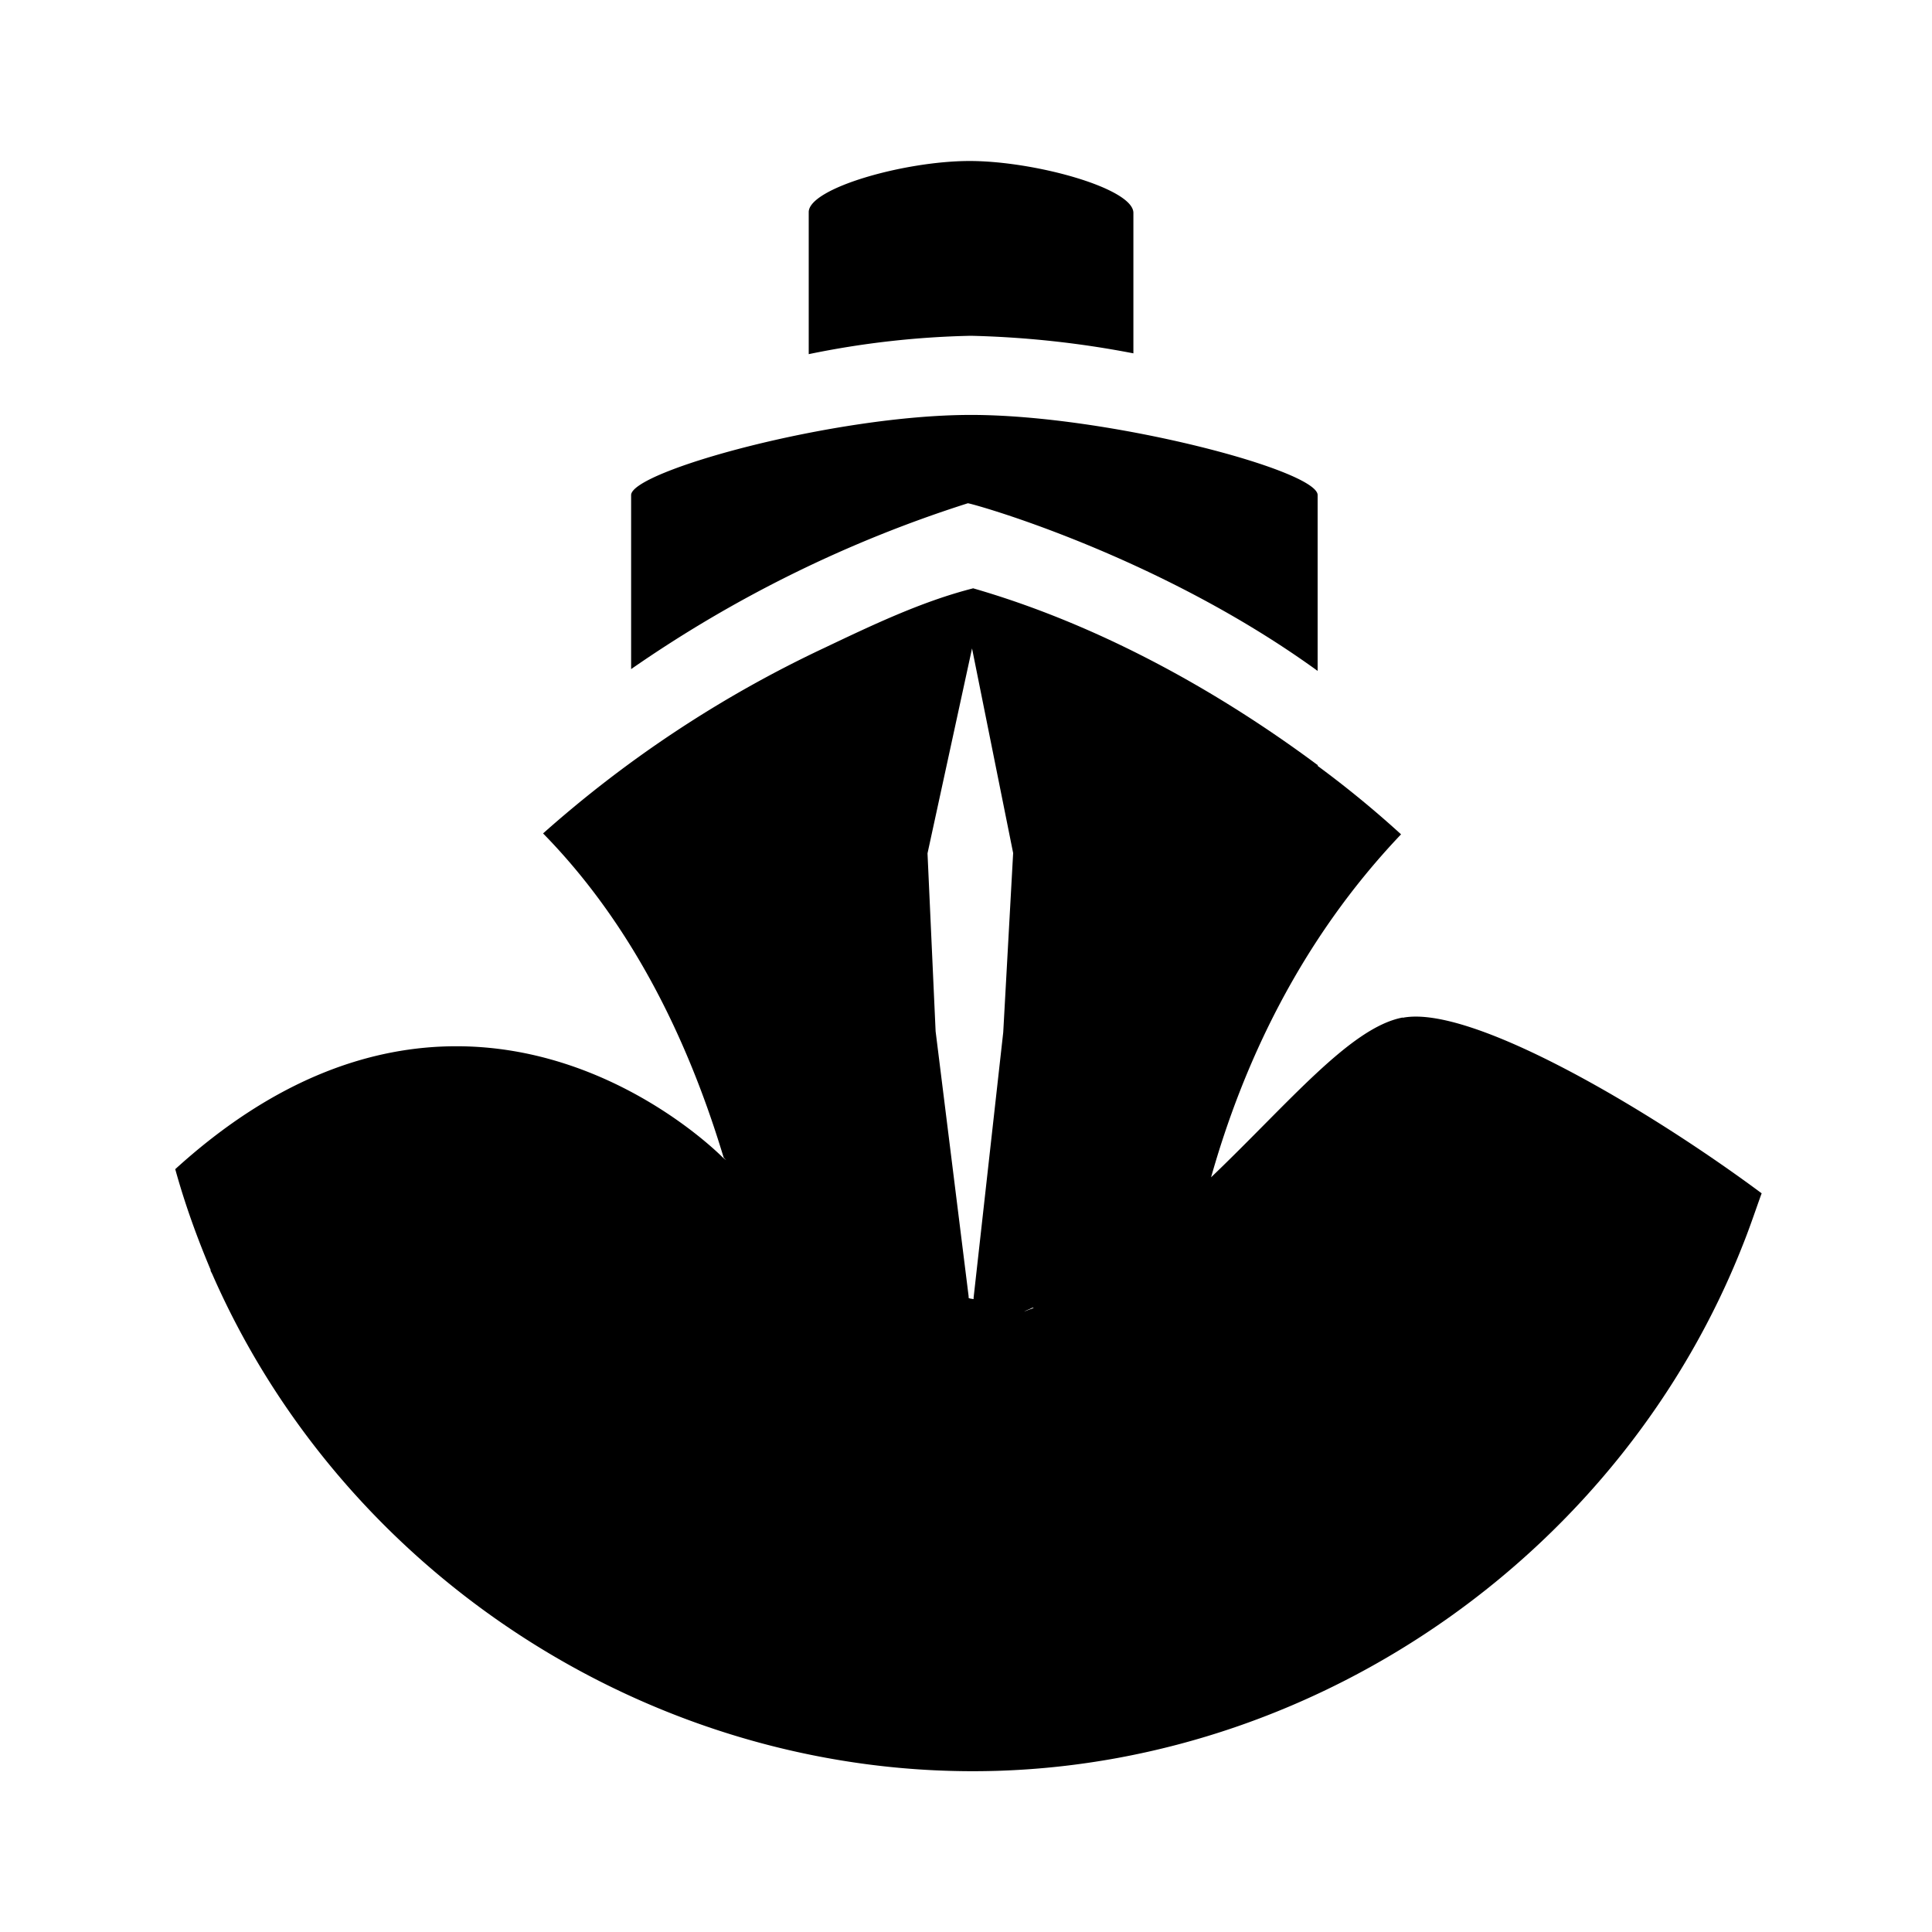 <svg xmlns="http://www.w3.org/2000/svg" width="100%" height="100%" viewBox="-3.2 -3.2 38.4 38.4"><path d="M16.073 0c-1.297 0-3.199.541-3.199 1.016v2.823a17.672 17.672 0 013.224-.365 19.32 19.32 0 013.229.349V1.031C19.327.542 17.363 0 16.072 0zm.026 5.047c-2.724 0-6.755 1.12-6.755 1.593v3.459a25.021 25.021 0 016.692-3.296c.016-.016 3.735 1 6.948 3.328l.005.005V6.64c0-.495-4.167-1.593-6.891-1.593zm.037 3.448c-1.021.26-2.021.74-2.953 1.183a23.335 23.335 0 00-5.589 3.687c1.803 1.839 2.88 4.147 3.543 6.292l.047.151.052.053-.068-.053c-.016-.015-2.161-2.213-5.297-2.213-1.656 0-3.572.609-5.588 2.443.192.693.427 1.344.703 2v.021l.032.063c2.672 6.099 8.937 10.073 15.593 9.875 6.527-.197 12.464-4.416 14.839-10.479.131-.328.245-.672.364-1-2.249-1.672-5.776-3.756-7.135-3.489v-.005c-1.037.197-2.251 1.687-3.808 3.176.625-2.213 1.745-4.681 3.776-6.817a20.544 20.544 0 00-1.656-1.359v-.016c-2.031-1.511-4.396-2.808-6.853-3.516zm-.016 1.193l.817 4.067-.197 3.563-.589 5.276v.027l-.068-.011c-.009 0-.02-.011-.031-.011v-.036l-.656-5.265-.161-3.537zm1.197 13.104l.032.005a2.81 2.81 0 00-.193.072c.052-.031.109-.047.161-.077z"/></svg>